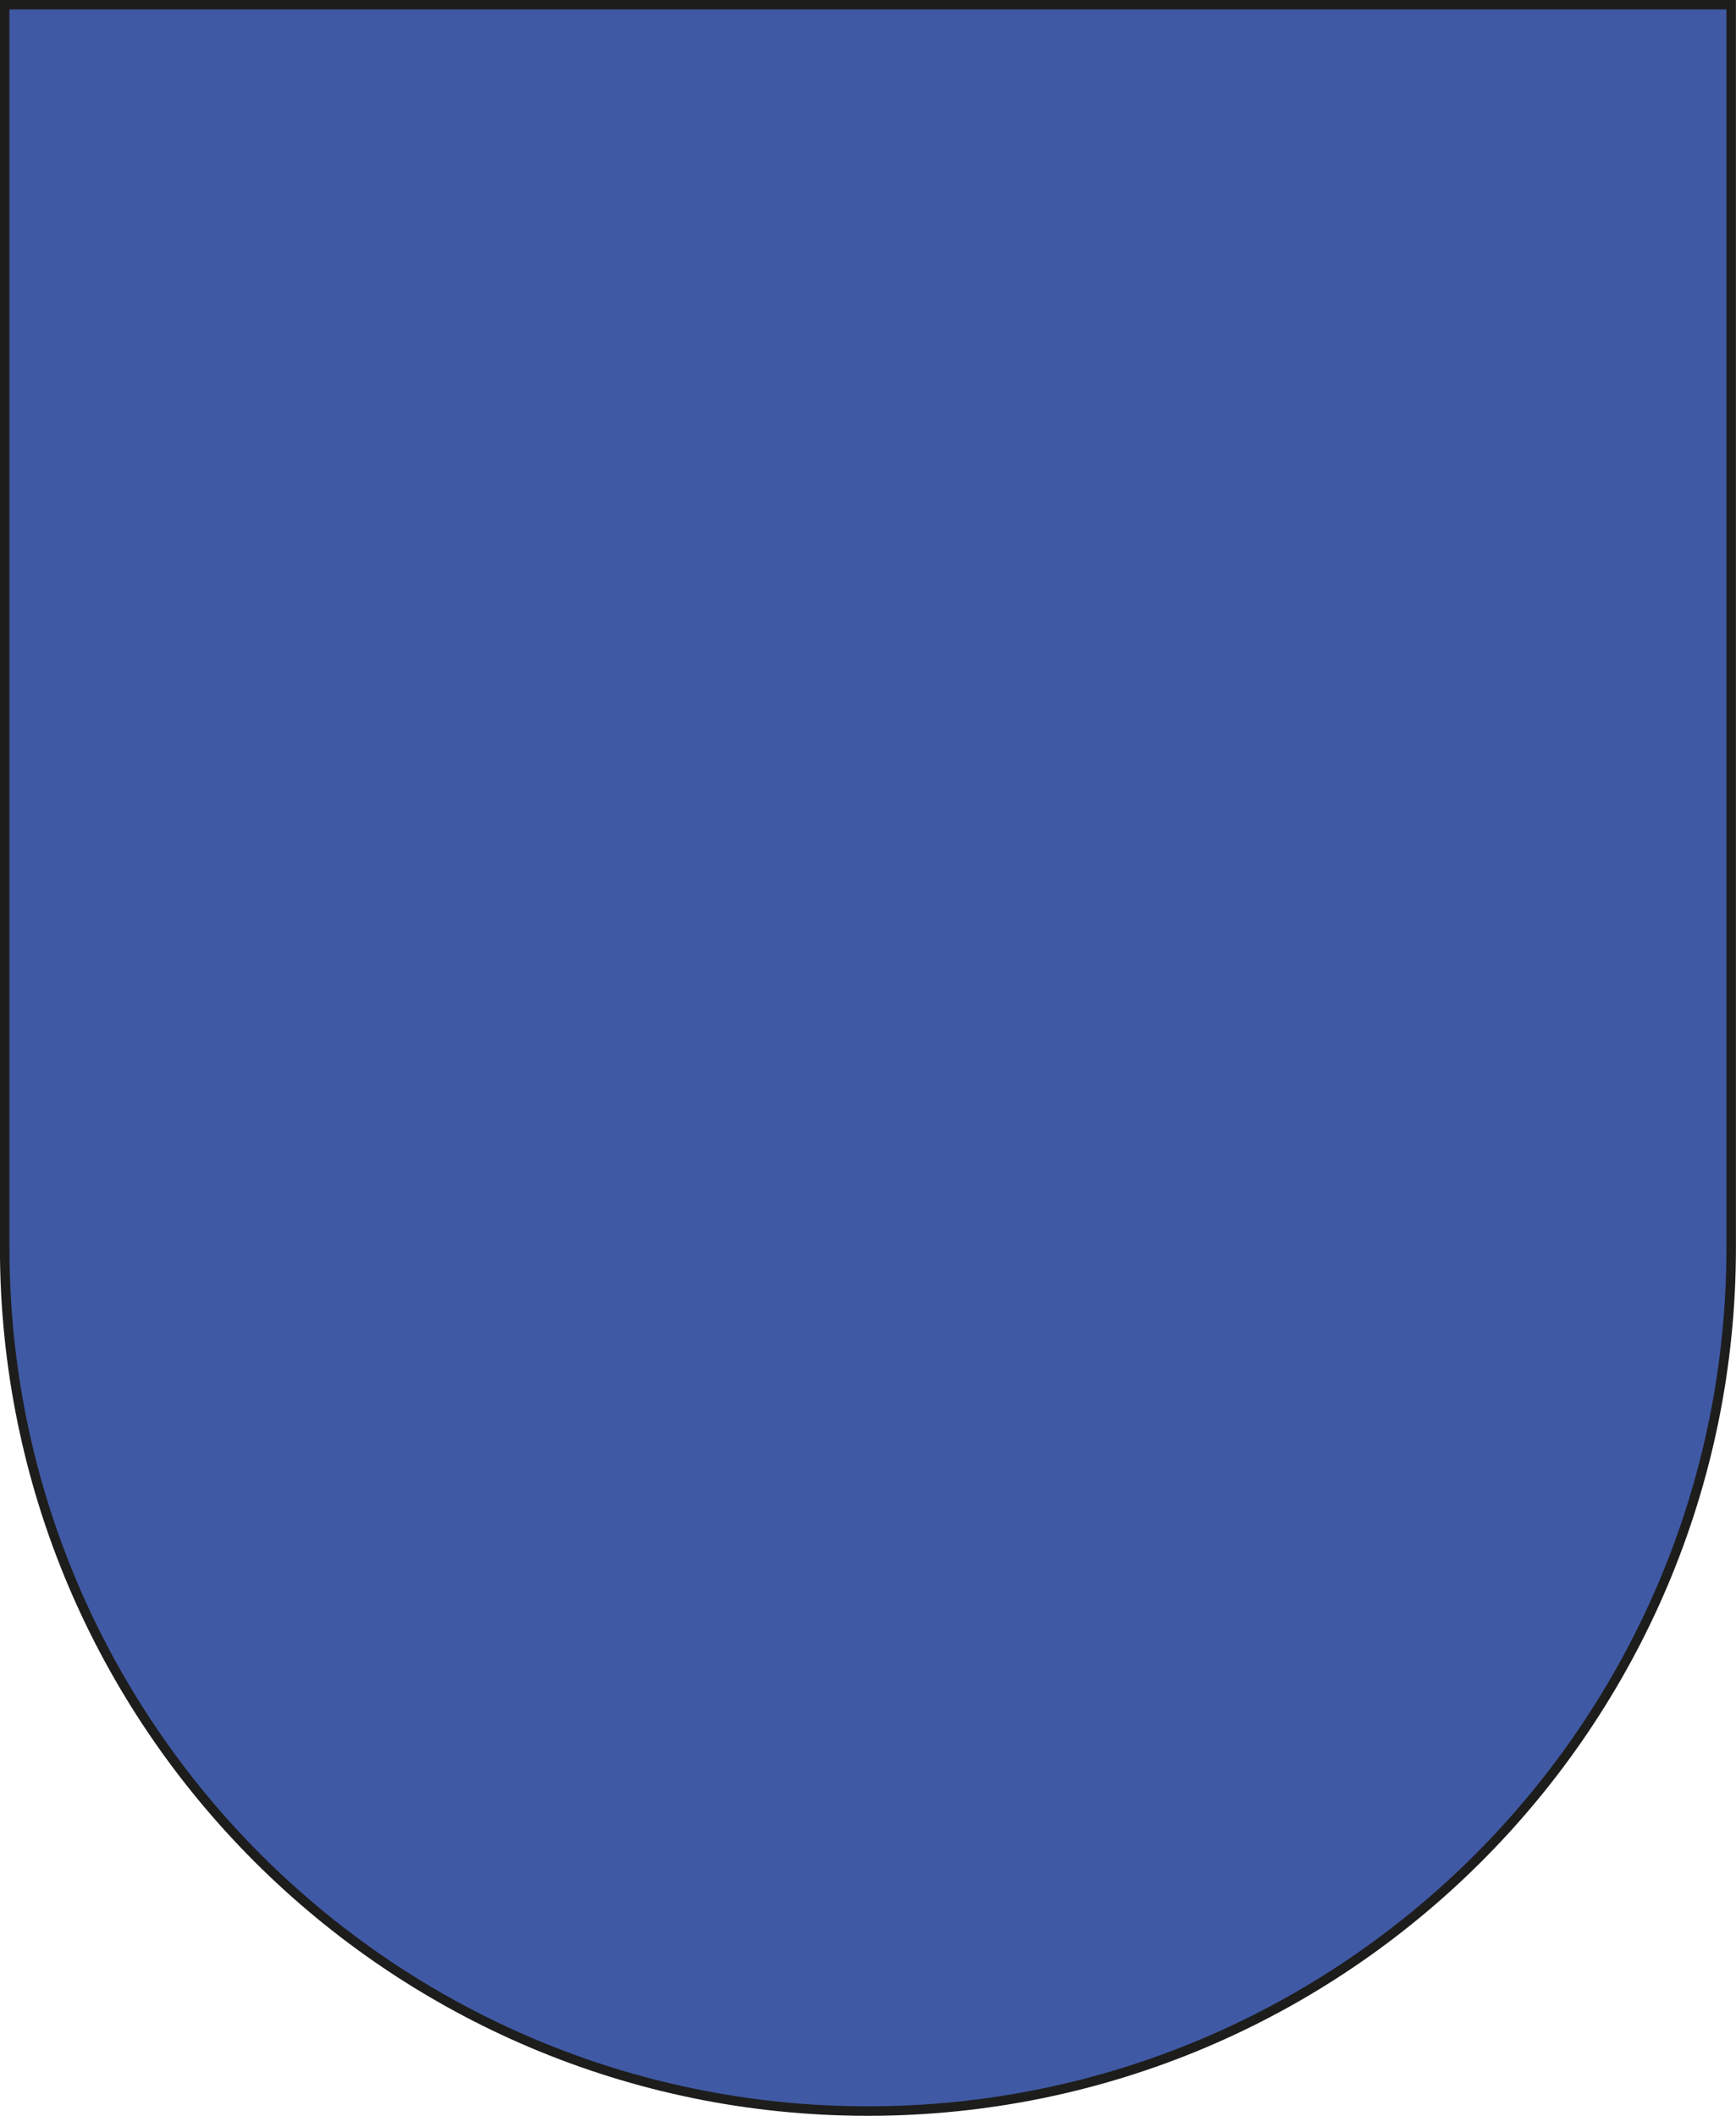 <?xml version="1.0" encoding="UTF-8"?>
<svg id="Calque_1" data-name="Calque 1" xmlns="http://www.w3.org/2000/svg" viewBox="0 0 137.11 167.1">
  <defs>
    <style>
      .cls-1 {
        fill: #4059a4;
        stroke: #1d1d1b;
        stroke-miterlimit: 10;
        stroke-width: .75px;
      }
    </style>
  </defs>
  <path class="cls-1" d="m.37.37h136.36v98.17c0,37.63-30.55,68.18-68.18,68.18h0C30.92,166.72.37,136.17.37,98.54V.37H.37Z"/>
</svg>